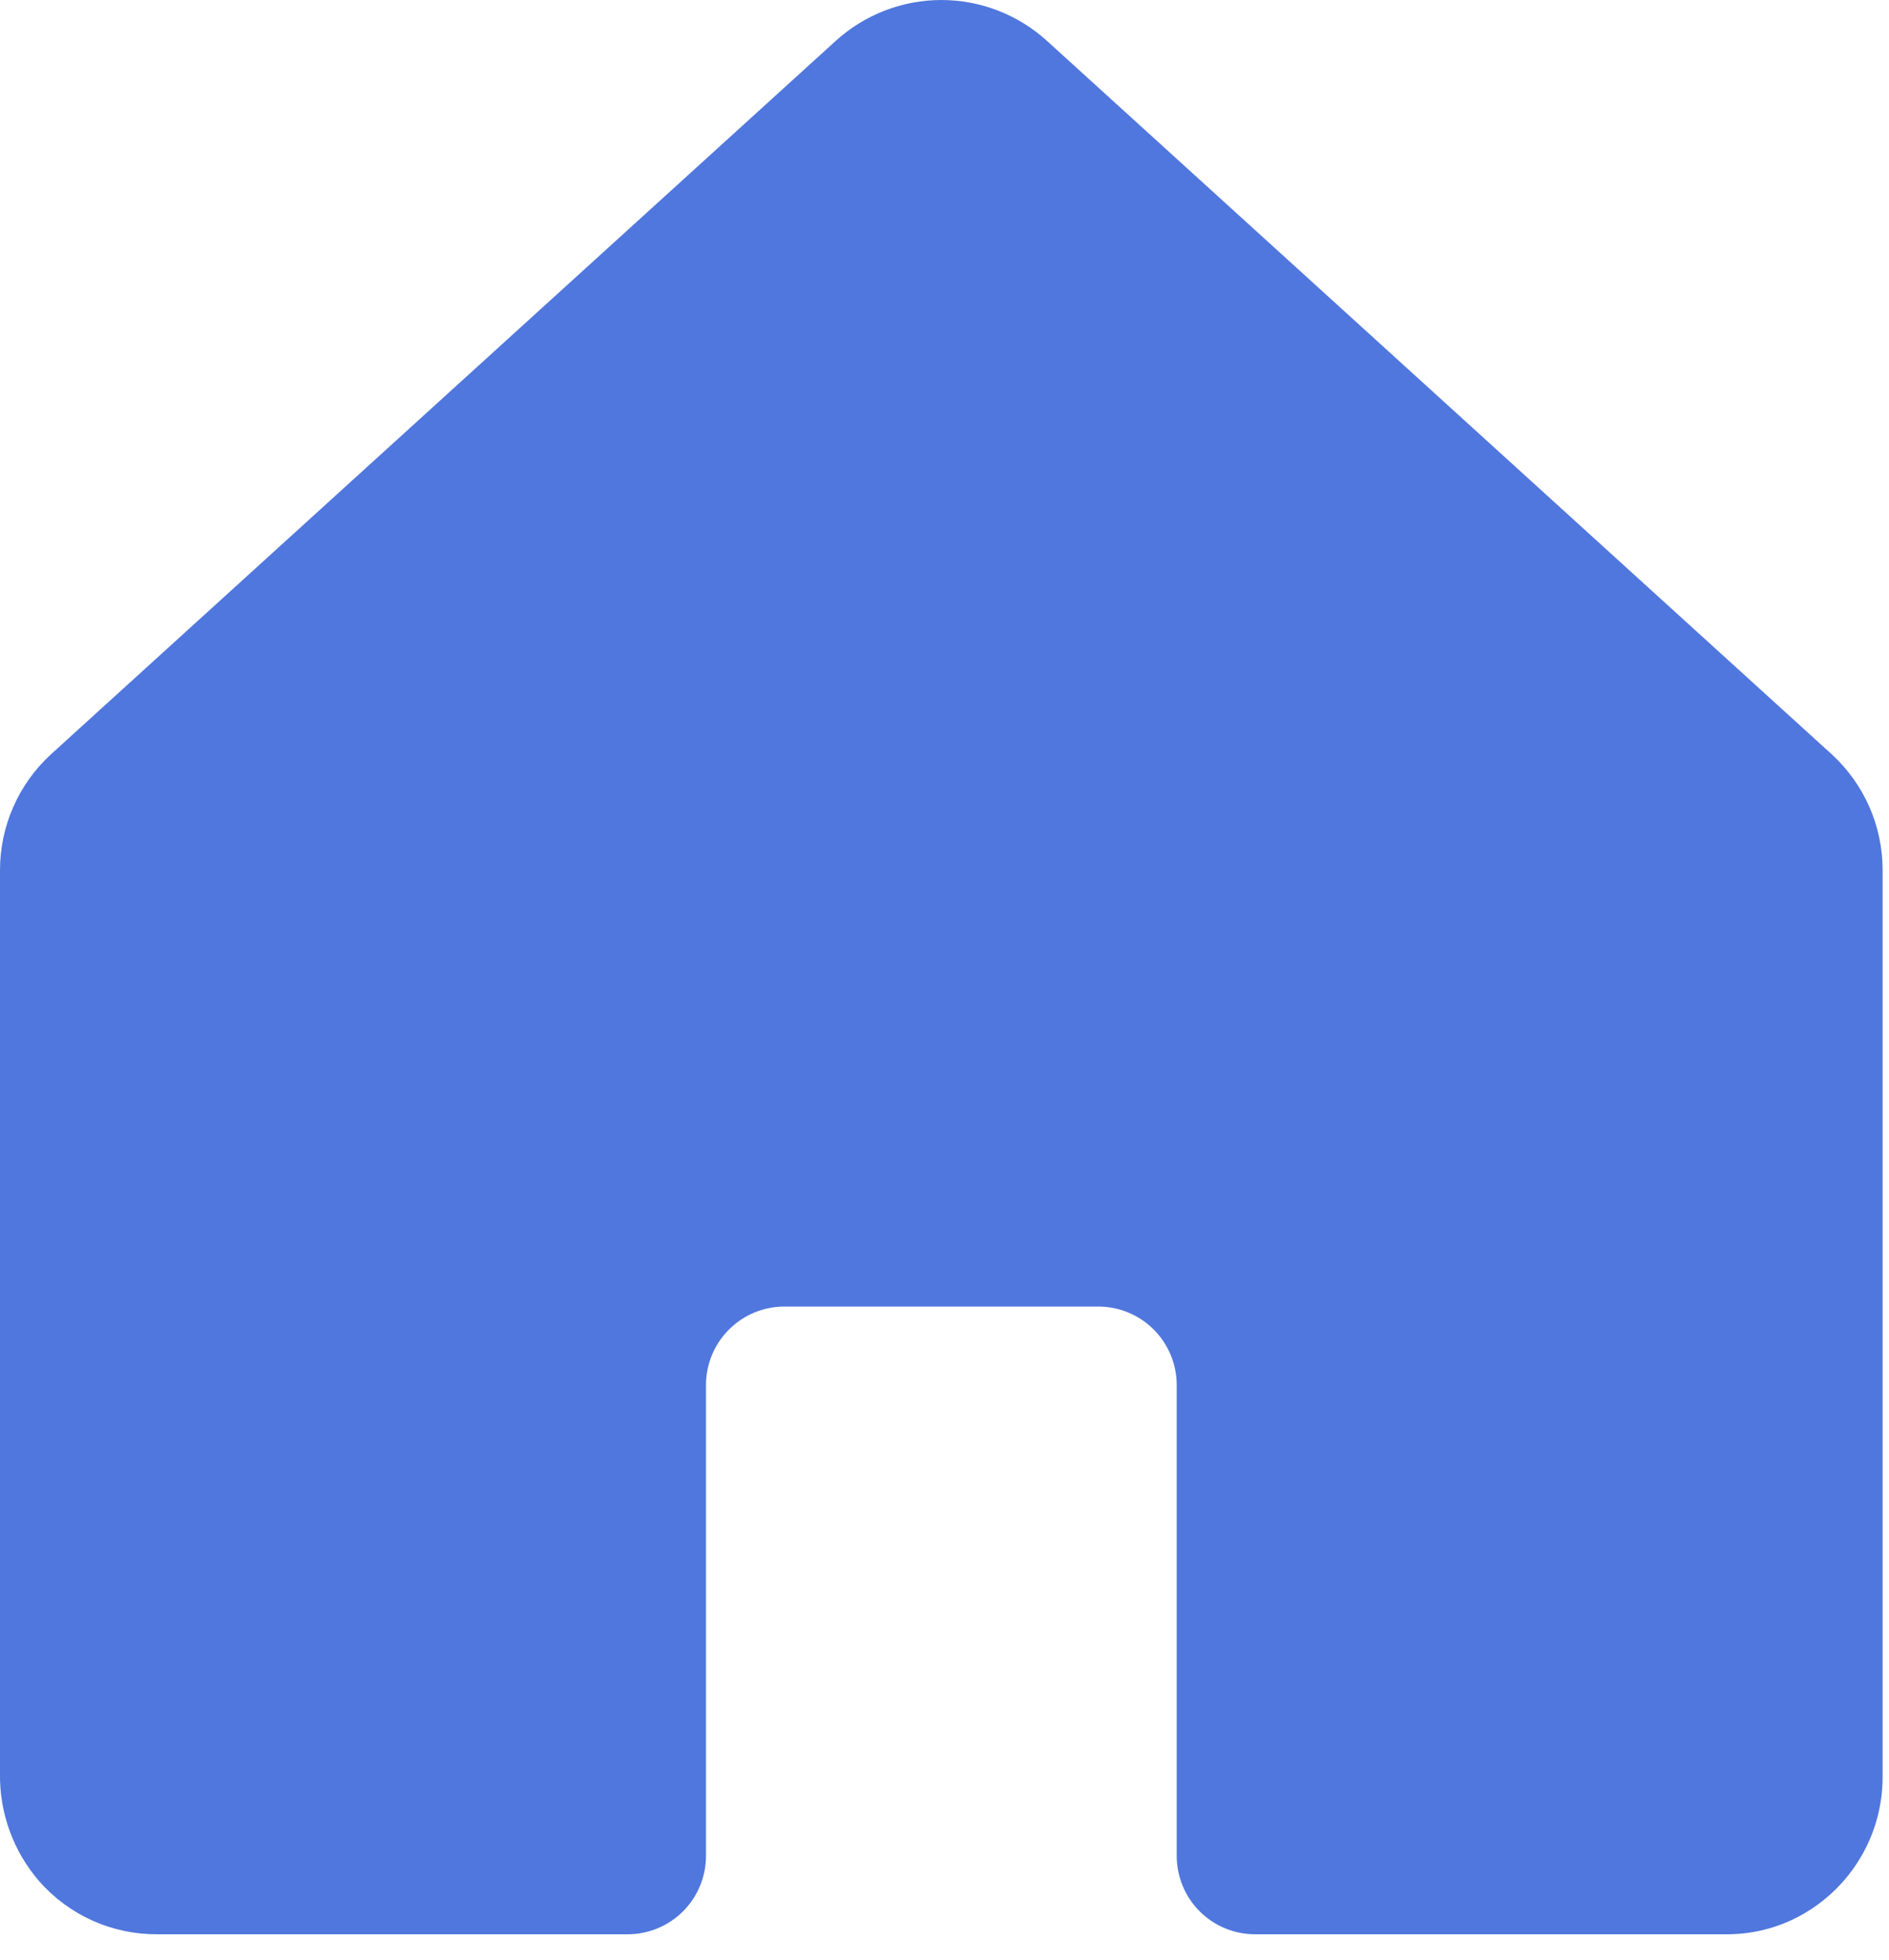 <svg width="27" height="28" viewBox="0 0 27 28" fill="none" xmlns="http://www.w3.org/2000/svg">
<path d="M26.181 10.777L14.969 0.588C14.555 0.21 14.015 0 13.455 0C12.895 0 12.355 0.21 11.941 0.588L0.729 10.777C0.5 10.987 0.316 11.242 0.191 11.527C0.065 11.812 0 12.12 0 12.431V25.339C-0.009 25.904 0.191 26.453 0.561 26.88C0.771 27.119 1.03 27.31 1.32 27.441C1.61 27.571 1.925 27.638 2.243 27.637H8.97C9.267 27.637 9.553 27.519 9.763 27.309C9.973 27.099 10.091 26.813 10.091 26.516V19.789C10.091 19.491 10.209 19.206 10.42 18.996C10.63 18.786 10.915 18.668 11.212 18.668H15.697C15.995 18.668 16.28 18.786 16.49 18.996C16.7 19.206 16.819 19.491 16.819 19.789V26.516C16.819 26.813 16.937 27.099 17.147 27.309C17.357 27.519 17.642 27.637 17.94 27.637H24.667C25.039 27.64 25.405 27.549 25.732 27.371C26.087 27.177 26.384 26.892 26.591 26.544C26.799 26.196 26.908 25.799 26.909 25.395V12.431C26.909 12.12 26.844 11.812 26.719 11.527C26.593 11.242 26.41 10.987 26.181 10.777V10.777Z" fill="#5077DD"/>
</svg>
